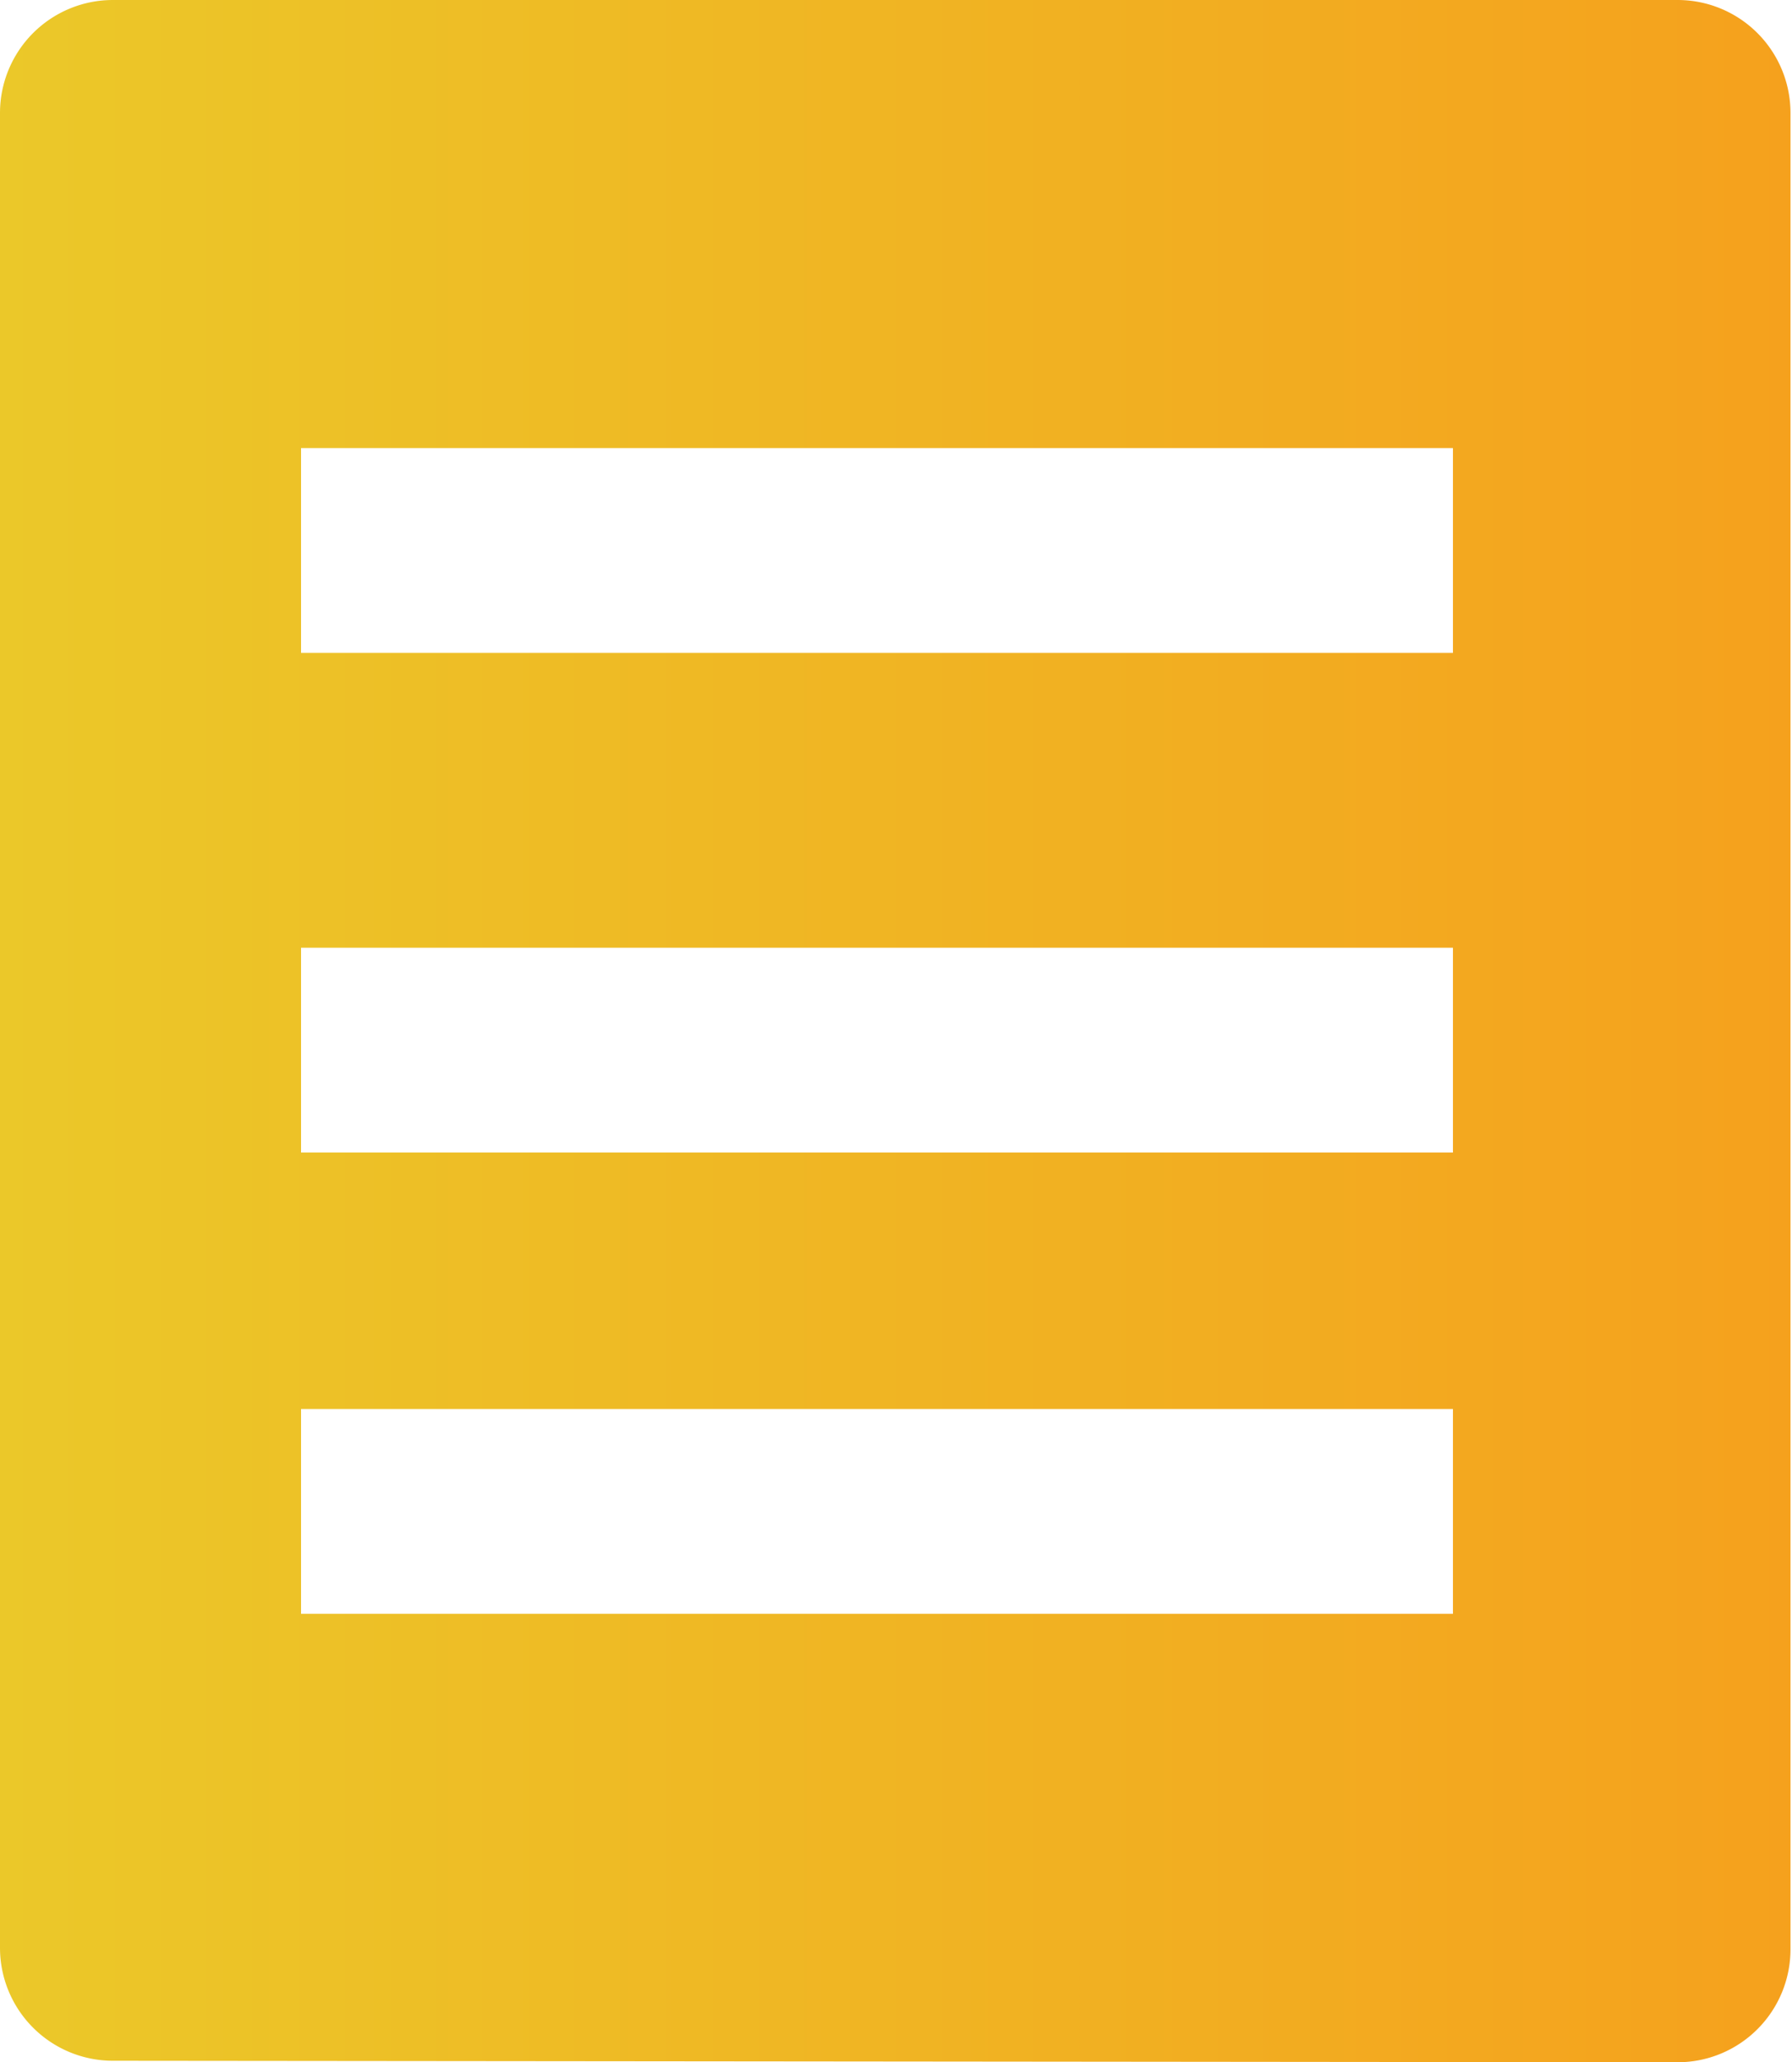<svg xmlns="http://www.w3.org/2000/svg" xmlns:xlink="http://www.w3.org/1999/xlink" viewBox="0 0 47.62 54.77"><defs><style>.cls-1{fill:url(#linear-gradient);}</style><linearGradient id="linear-gradient" y1="27.38" x2="47.62" y2="27.38" gradientUnits="userSpaceOnUse"><stop offset="0" stop-color="#ebc829"/><stop offset="1" stop-color="#f5a11d"/></linearGradient></defs><title>logo</title><g id="Layer_2" data-name="Layer 2"><g id="Layer_1-2" data-name="Layer 1"><path class="cls-1" d="M44.58,54.77a3,3,0,0,0,3-3V3a3,3,0,0,0-3-3H3A3,3,0,0,0,0,3V51.73a3,3,0,0,0,3,3ZM8,11.9H38.61v5.44H8ZM8,25.17H38.61v5.44H8ZM8,37.42H38.61v5.44H8Z"/></g></g></svg>